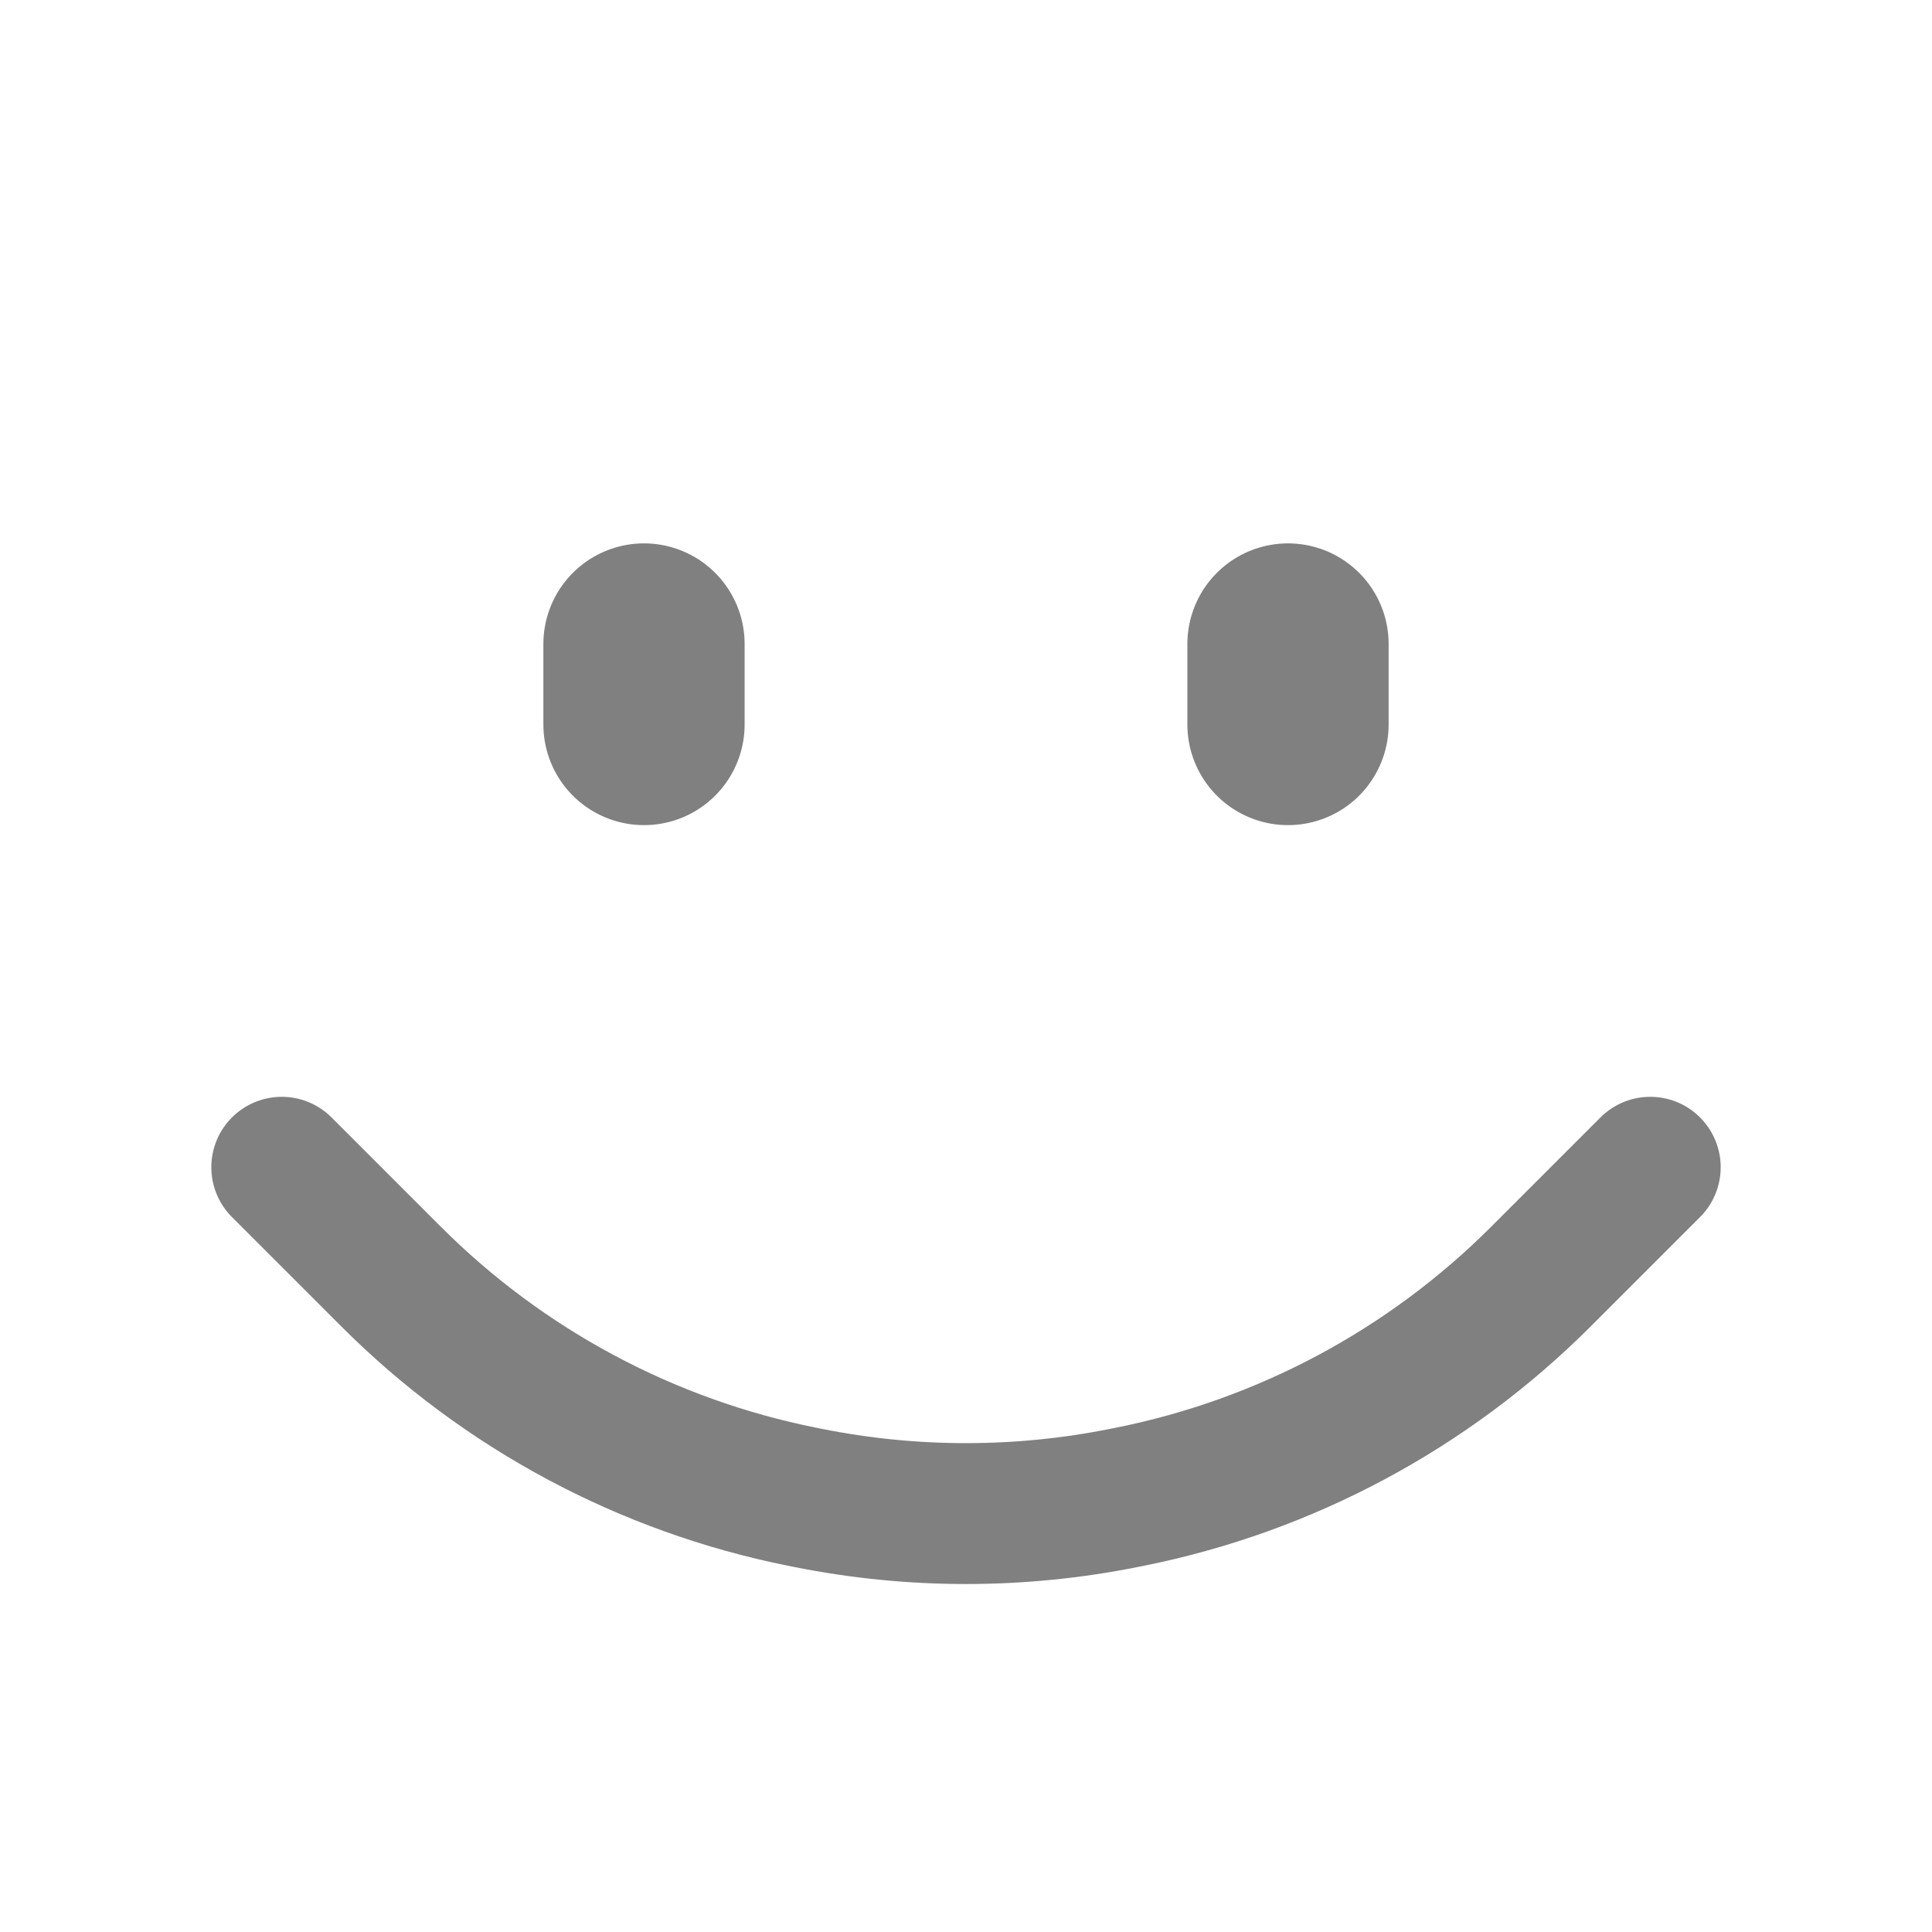 <svg width="24" height="24" viewBox="0 0 24 24" fill="none" xmlns="http://www.w3.org/2000/svg">
    <path d="M3.5 14.5L4.859 15.859C6.255 17.255 8.033 18.207 9.969 18.594L10.039 18.608C11.334 18.867 12.666 18.867 13.961 18.608L14.031 18.594C15.967 18.207 17.745 17.255 19.141 15.859L20.5 14.5" stroke="gray" stroke-width="1.75" stroke-linecap="round"/>
    <path d="M16 8V9M8 8V9" stroke="gray" stroke-width="2.5" stroke-linecap="round"/>
</svg>    